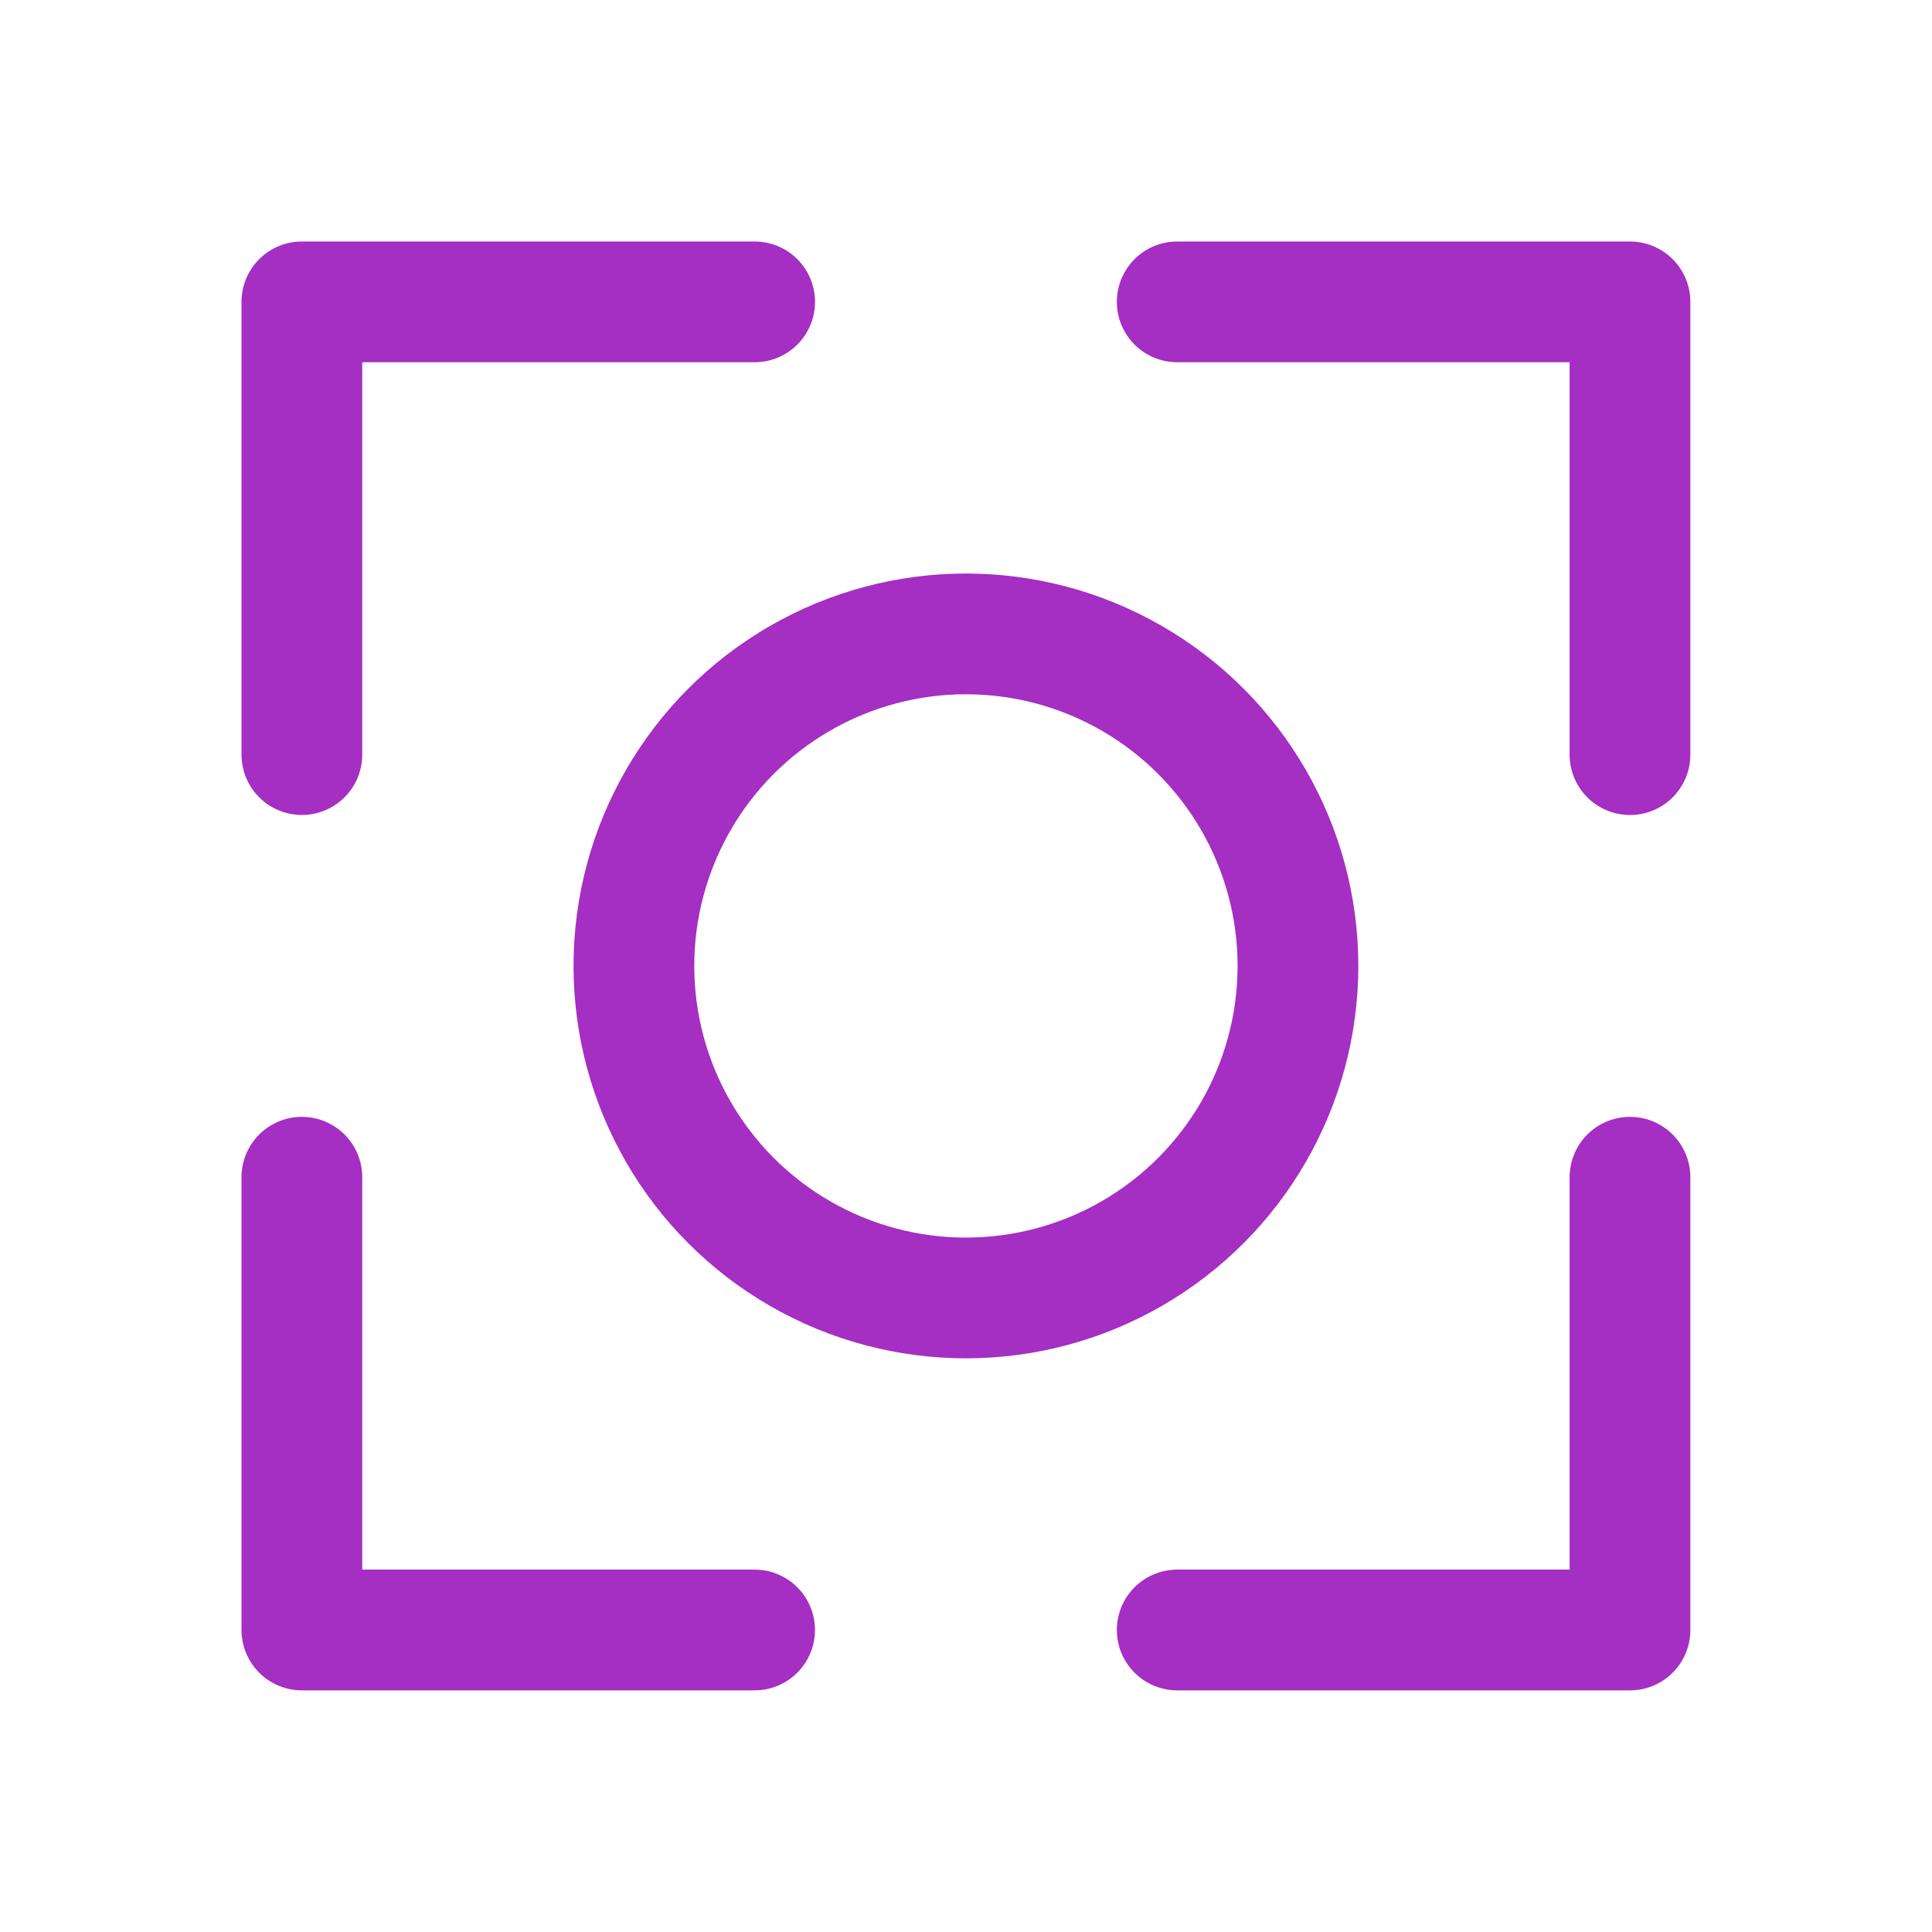 <svg version="1.1" xmlns="http://www.w3.org/2000/svg" xmlns:xlink="http://www.w3.org/1999/xlink" width="800px" height="800px" viewBox="0,0,256,256"><g fill="none" fill-rule="nonzero" stroke="#a52ec3" stroke-width="3.175" stroke-linecap="round" stroke-linejoin="round" stroke-miterlimit="10" stroke-dasharray="" stroke-dashoffset="0" font-family="none" font-weight="none" font-size="none" text-anchor="none" style="mix-blend-mode: normal"><g transform="scale(5.039,5.039)"><g><path d="M19.844,7.938h-11.906v11.905M7.938,30.956v11.906h11.905M42.862,30.956v11.906h-11.906M42.862,19.844v-11.906h-11.906"></path><circle cx="25.4" cy="25.4" r="8.731"></circle></g></g></g></svg>